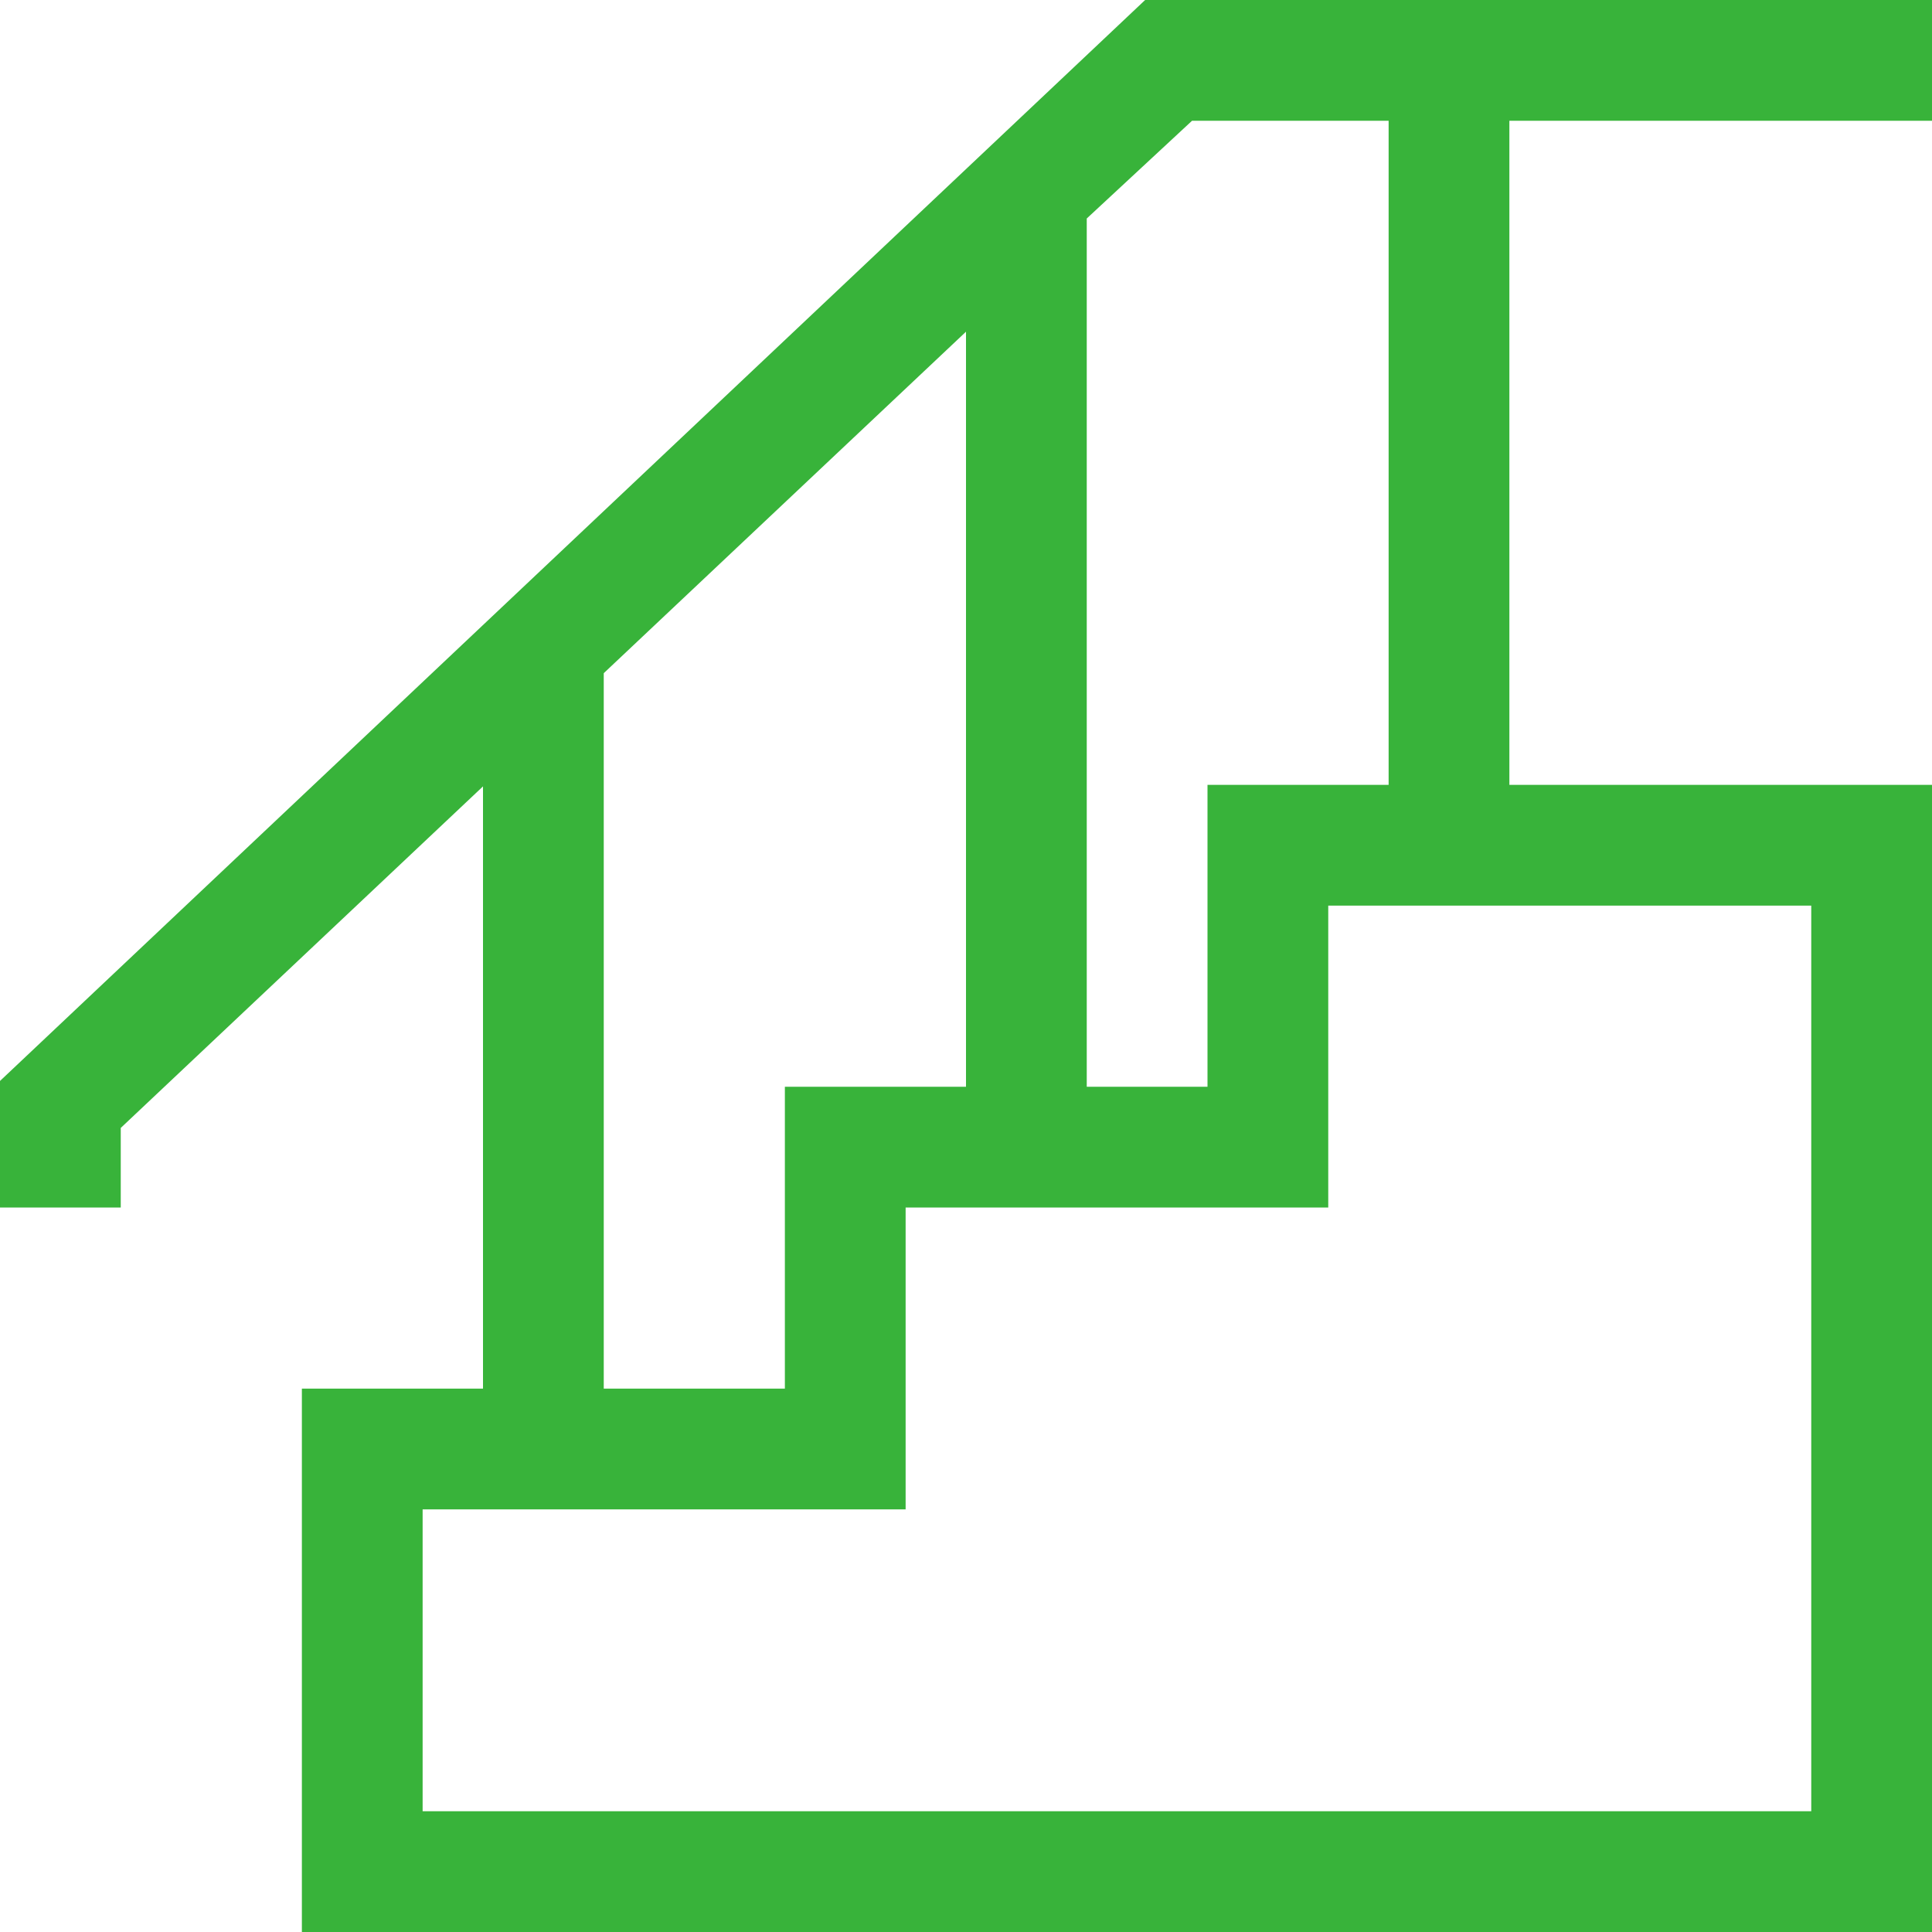<?xml version="1.0" encoding="utf-8"?>
<!-- Generator: Adobe Illustrator 16.2.0, SVG Export Plug-In . SVG Version: 6.00 Build 0)  -->
<!DOCTYPE svg PUBLIC "-//W3C//DTD SVG 1.1//EN" "http://www.w3.org/Graphics/SVG/1.1/DTD/svg11.dtd">
<svg version="1.1" id="Capa_1" xmlns="http://www.w3.org/2000/svg" xmlns:xlink="http://www.w3.org/1999/xlink" x="0px" y="0px"
	 width="32px" height="32px" viewBox="239.5 240.5 32 32" enable-background="new 239.5 240.5 32 32" xml:space="preserve">
<g>
	<path fill="#38B33A" d="M271.5,242.5v-2h-13.033L239.5,258.404v2.096h2v-1.318l6-5.657v9.975h-3v9h27v-19h-7v-11H271.5z
		 M249.5,251.65l6-5.656V258.5h-3v5h-3V251.65z M269.5,270.5h-23v-5h8v-5h7v-5h8V270.5z M262.5,253.5h-3v5h-2v-14.381l1.744-1.619
		h3.256V253.5z"/>
</g>
</svg>
